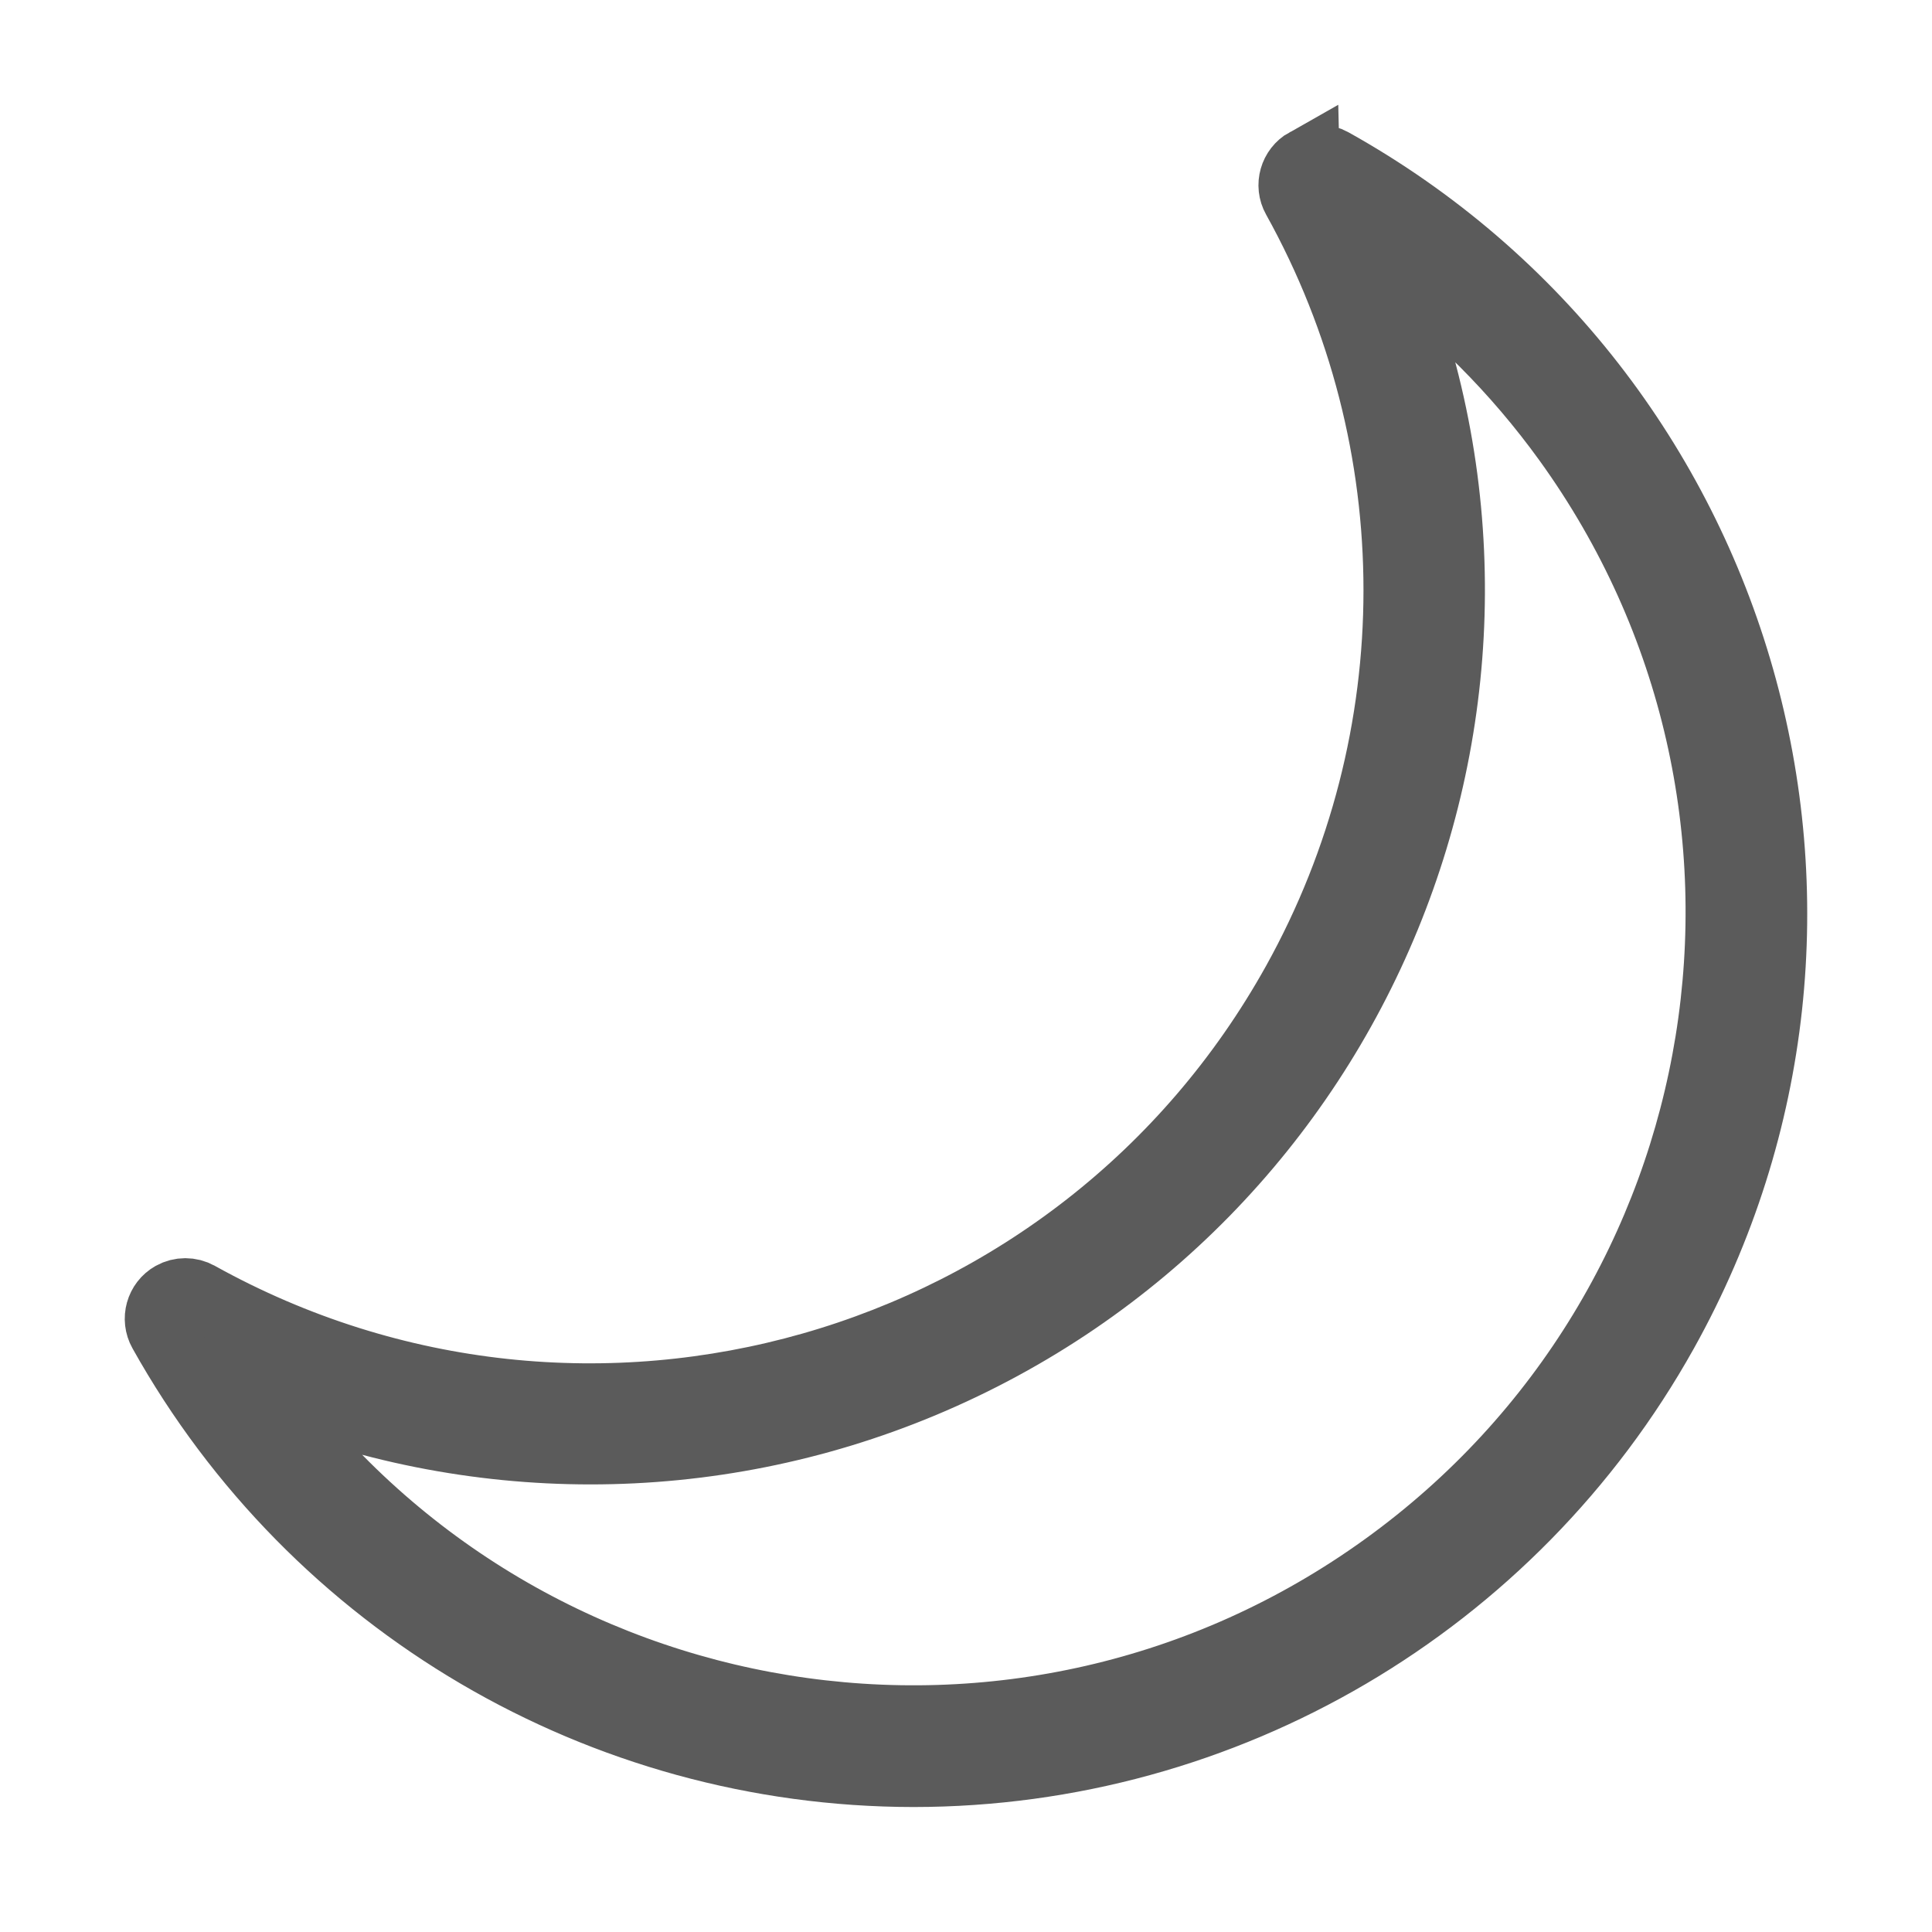 <svg xmlns="http://www.w3.org/2000/svg" xmlns:xlink="http://www.w3.org/1999/xlink" width="14.346" height="14.345" viewBox="0 0 14.346 14.345">
  <defs>
    <path id="path-1" fill-rule="evenodd" d="M9.697 1.201c.061-.034.134-.034.195 0 3.081 1.719 4.186 5.61 2.467 8.691-1.128 2.022-3.261 3.275-5.576 3.276-2.316-.002-4.451-1.255-5.581-3.278-.054-.096-.02-.218.076-.272.061-.034.135-.034.196 0 2.892 1.607 6.539.566 8.146-2.325 1.006-1.81 1.006-4.011 0-5.821-.054-.096-.019-.218.077-.272zm-7.775 9.078c1.935 2.682 5.677 3.288 8.359 1.353 2.682-1.934 3.288-5.677 1.353-8.359-.376-.521-.833-.978-1.353-1.353 1.36 3.256-.177 6.999-3.433 8.359-1.576.658-3.35.658-4.926 0z"/>
  </defs>
  <g>
    <use fill="rgb(91,91,91)" xlink:href="#path-1"/>
    <use fill-opacity="0" stroke="rgb(91,91,91)" stroke-linecap="butt" stroke-linejoin="miter" stroke-width=".5" xlink:href="#path-1"/>
  </g>
</svg>
